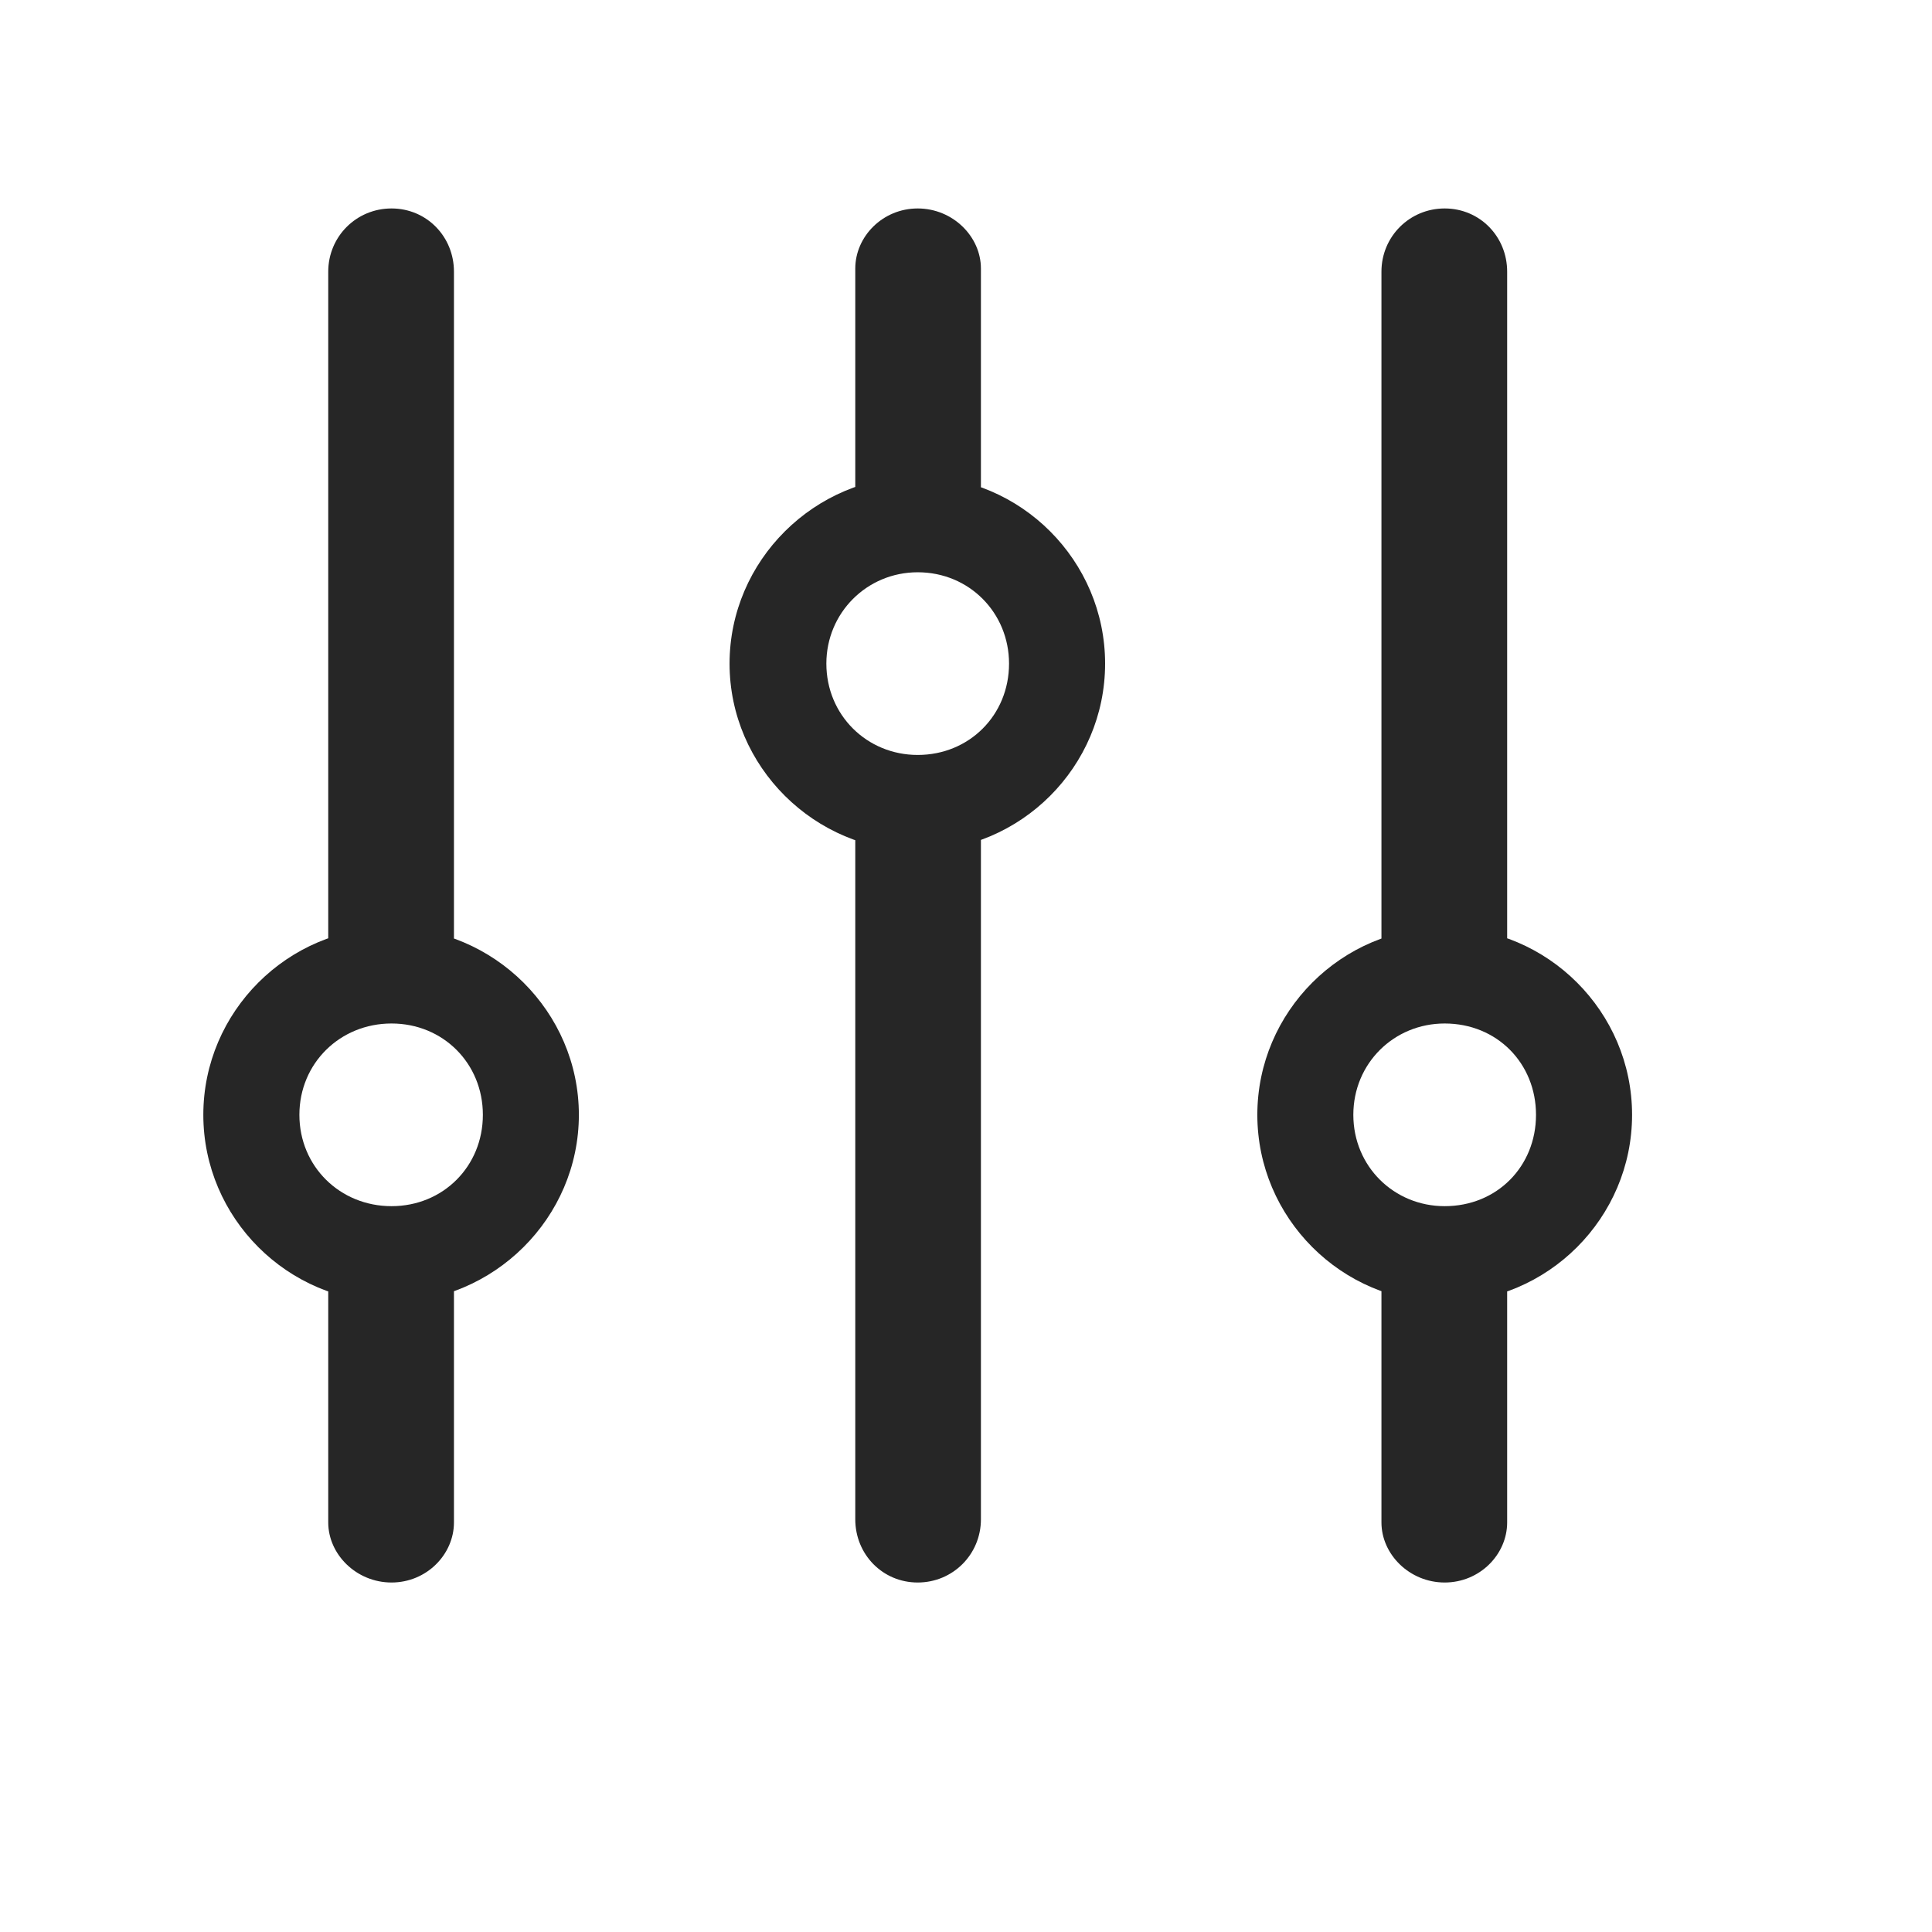 <svg width="29" height="29" viewBox="0 0 29 29" fill="currentColor" xmlns="http://www.w3.org/2000/svg">
<g clip-path="url(#clip0_2207_36660)">
<path d="M3.052 16.734C3.052 18.281 4.318 19.547 5.865 19.547C7.412 19.547 8.689 18.281 8.689 16.734C8.689 15.188 7.412 13.922 5.865 13.922C4.318 13.922 3.052 15.188 3.052 16.734ZM4.494 16.734C4.494 15.961 5.103 15.363 5.877 15.363C6.65 15.363 7.248 15.961 7.248 16.734C7.248 17.508 6.65 18.105 5.877 18.105C5.103 18.105 4.494 17.508 4.494 16.734ZM5.877 3.129C5.349 3.129 4.927 3.551 4.927 4.078V14.871H6.814V4.078C6.814 3.551 6.404 3.129 5.877 3.129ZM5.877 23.754C6.404 23.754 6.814 23.332 6.814 22.852V18.773H4.927V22.852C4.927 23.332 5.349 23.754 5.877 23.754ZM10.951 9.961C10.951 11.508 12.228 12.773 13.775 12.773C15.322 12.773 16.588 11.508 16.588 9.961C16.588 8.414 15.322 7.148 13.775 7.148C12.228 7.148 10.951 8.414 10.951 9.961ZM12.404 9.961C12.404 9.199 13.013 8.59 13.775 8.59C14.549 8.59 15.146 9.199 15.146 9.961C15.146 10.734 14.549 11.332 13.775 11.332C13.013 11.332 12.404 10.734 12.404 9.961ZM13.775 3.129C13.248 3.129 12.838 3.551 12.838 4.031V7.945H14.724V4.031C14.724 3.551 14.303 3.129 13.775 3.129ZM13.775 23.754C14.303 23.754 14.724 23.332 14.724 22.805V11.824H12.838V22.805C12.838 23.332 13.248 23.754 13.775 23.754ZM18.873 16.734C18.873 18.281 20.138 19.547 21.685 19.547C23.232 19.547 24.498 18.281 24.498 16.734C24.498 15.188 23.232 13.922 21.685 13.922C20.138 13.922 18.873 15.188 18.873 16.734ZM20.314 16.734C20.314 15.961 20.924 15.363 21.685 15.363C22.471 15.363 23.056 15.961 23.056 16.734C23.056 17.508 22.471 18.105 21.685 18.105C20.924 18.105 20.314 17.508 20.314 16.734ZM21.685 3.129C21.158 3.129 20.736 3.551 20.736 4.078V14.93H22.623V4.078C22.623 3.551 22.213 3.129 21.685 3.129ZM21.685 23.754C22.213 23.754 22.623 23.332 22.623 22.852V18.609H20.736V22.852C20.736 23.332 21.158 23.754 21.685 23.754Z" fill="currentColor" fill-opacity="0.85"/>
</g>
<defs>
<clipPath id="clip0_2207_36660">
<rect width="21.445" height="21.762" fill="currentColor" transform="translate(3.052 3.129)"/>
</clipPath>
</defs>
</svg>
